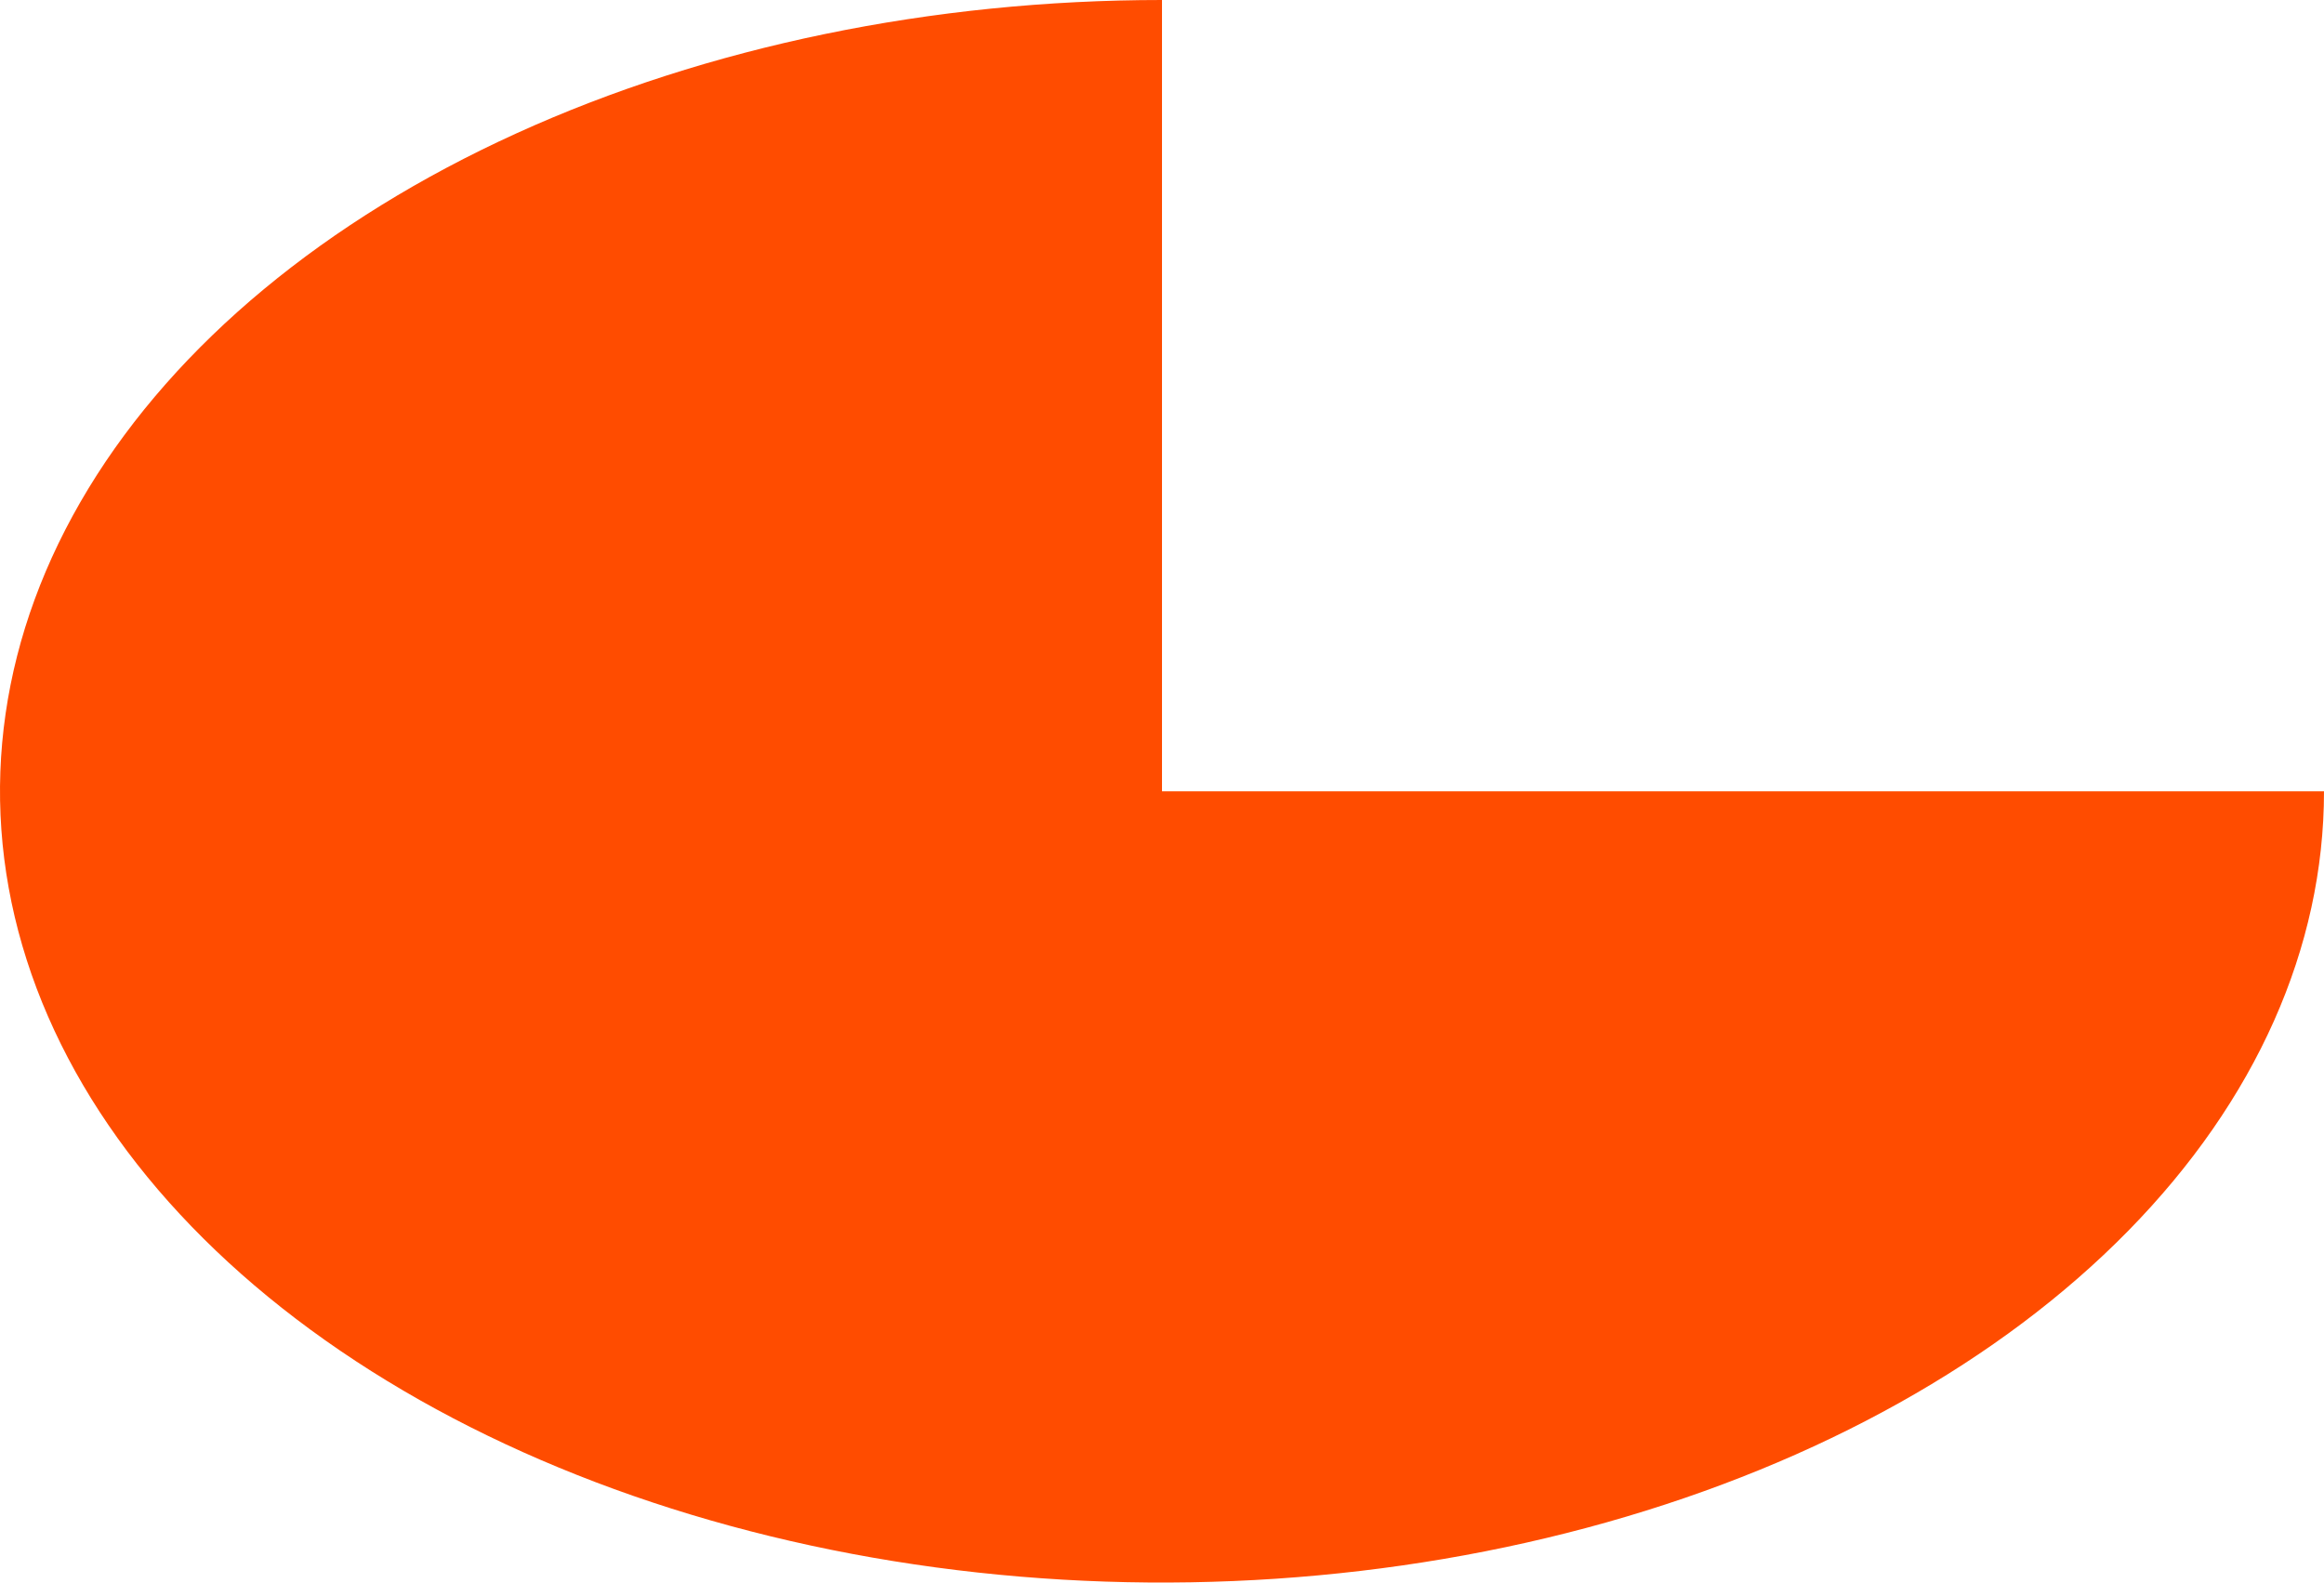 <svg width="558" height="380" viewBox="0 0 558 380" fill="none" xmlns="http://www.w3.org/2000/svg" xmlns:xlink="http://www.w3.org/1999/xlink">
<path d="M558,190C558,227.578 541.636,264.314 510.98,295.558C480.324,326.804 436.75,351.156 385.768,365.538C334.788,379.918 278.69,383.68 224.57,376.35C170.449,369.018 120.736,350.922 81.717,324.35C42.698,297.778 16.126,263.924 5.361,227.068C-5.404,190.211 0.121,152.008 21.238,117.29C42.354,82.572 78.115,52.898 123.996,32.021C169.877,11.143 223.82,0 279,0L279,190L558,190Z" transform="rotate(360 279 190)" fill="#FF4C00"/>
</svg>

